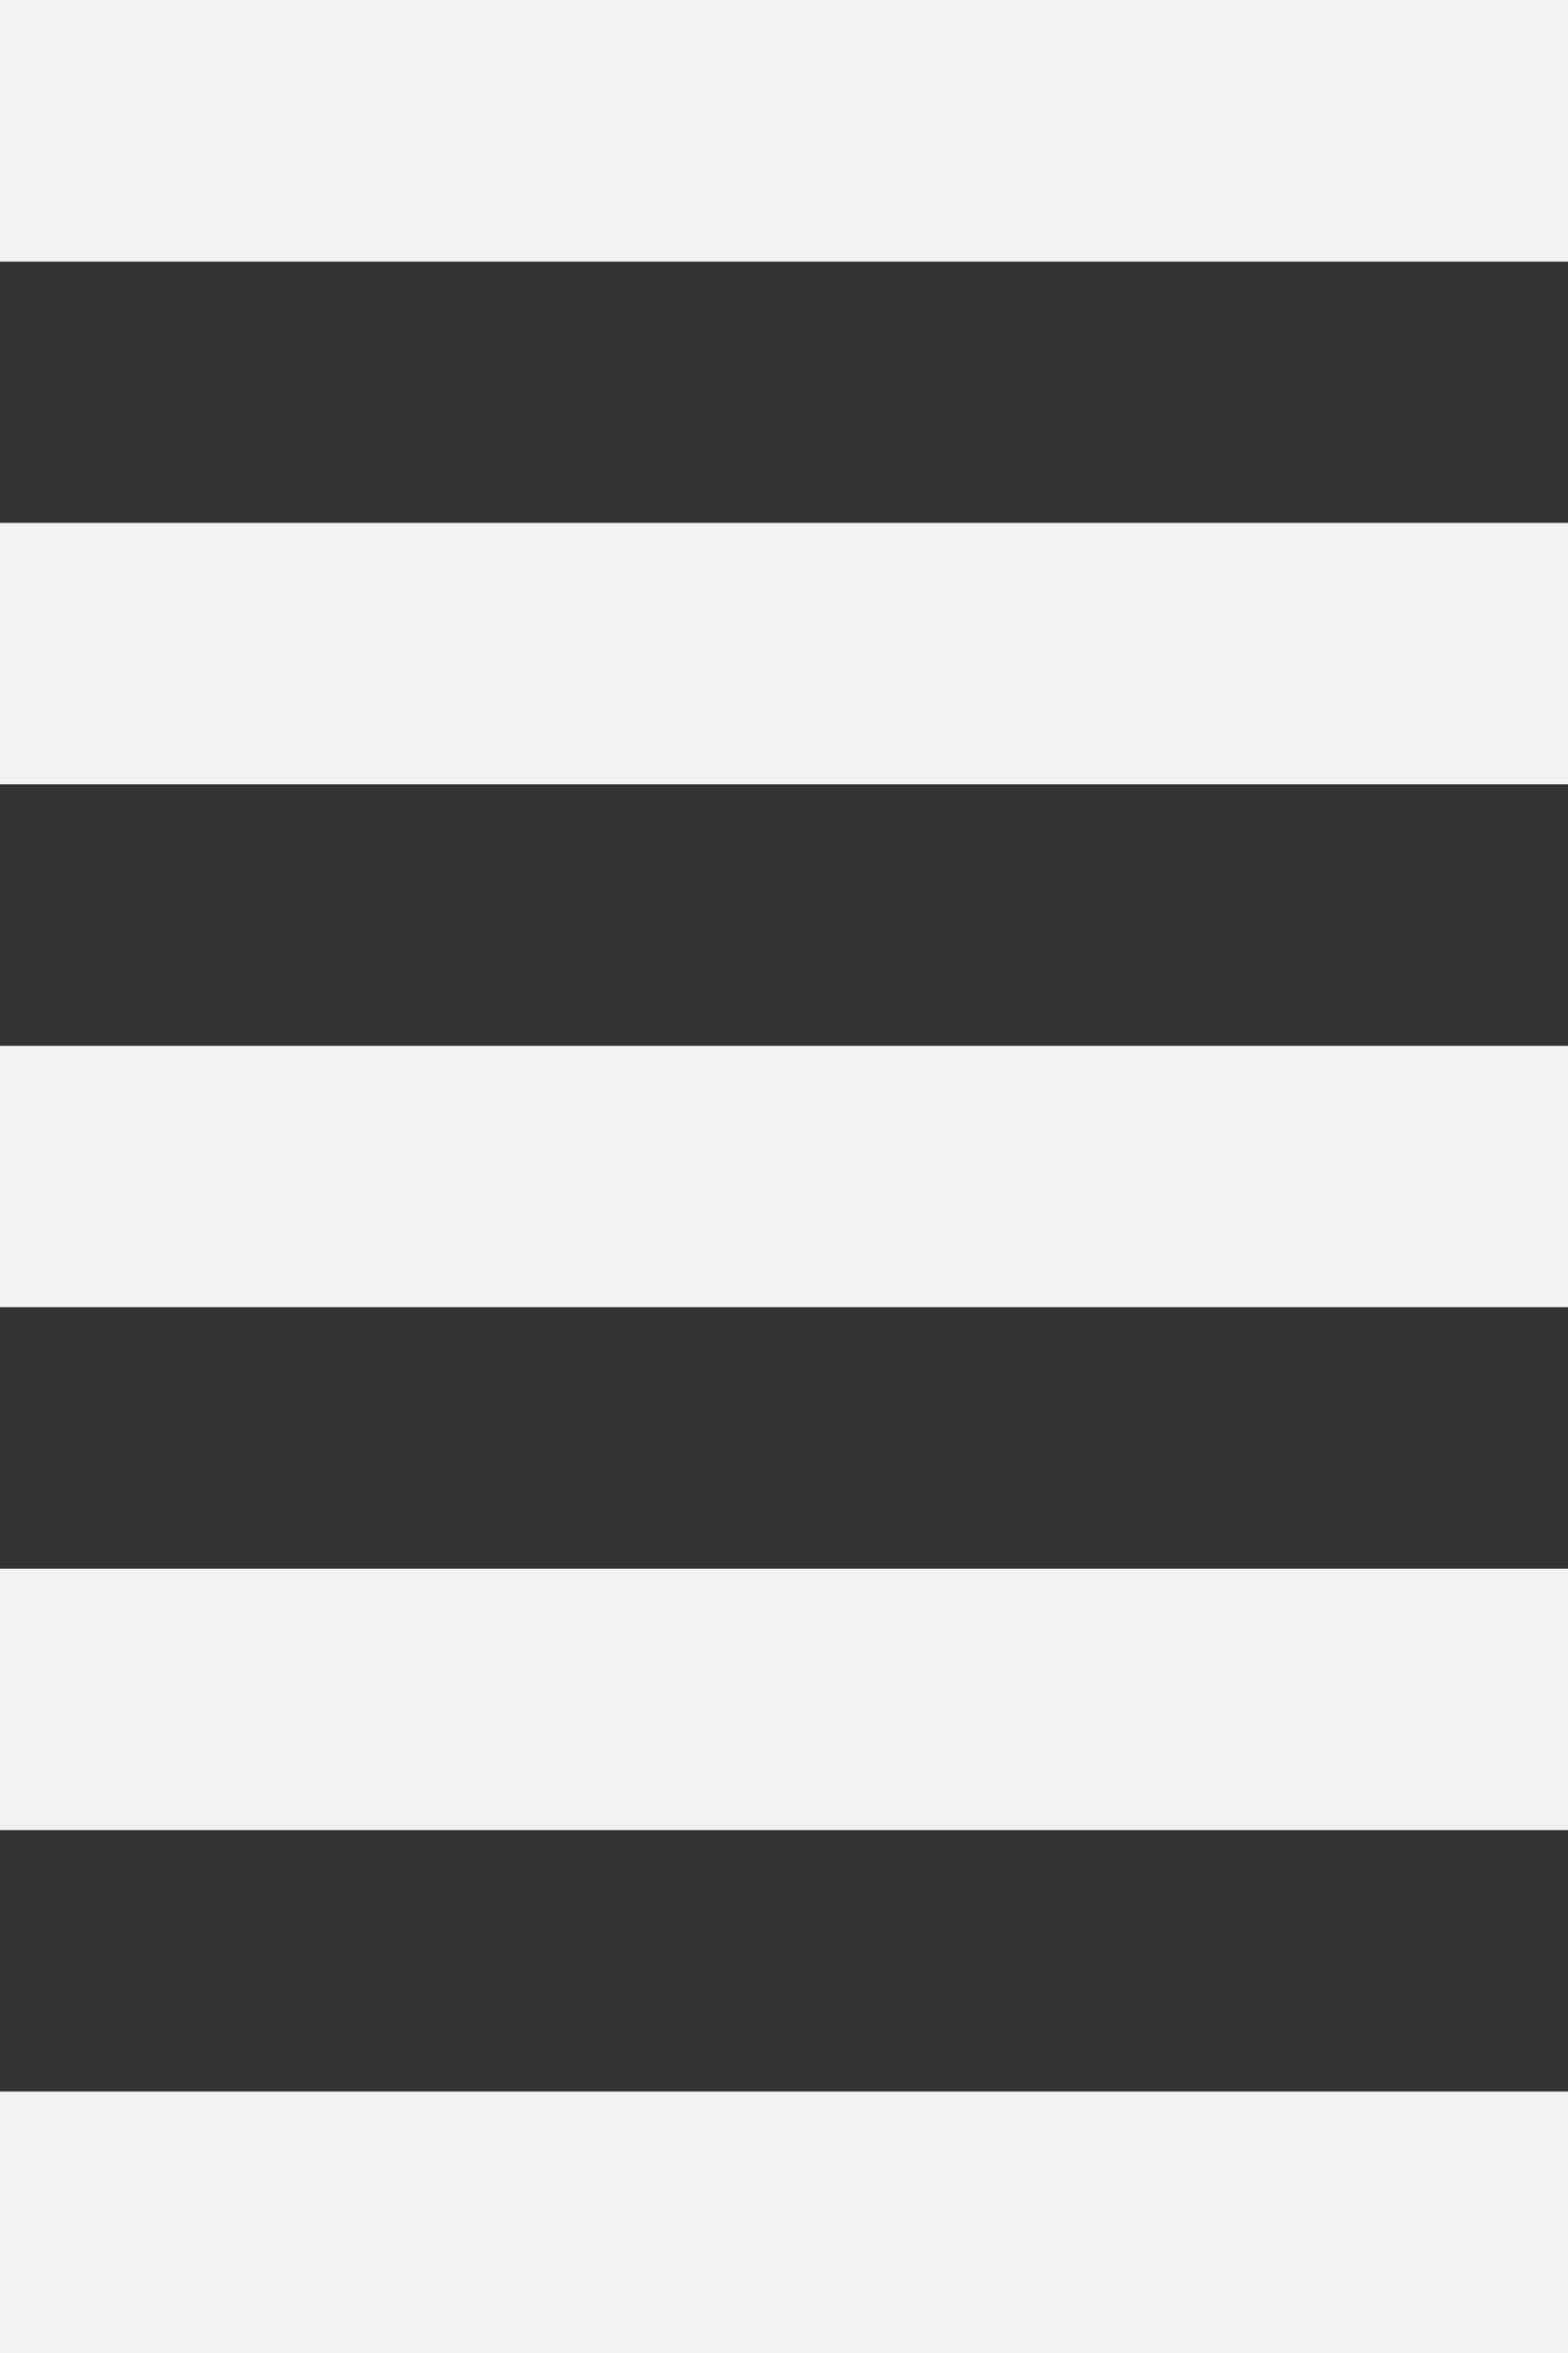 <svg width="24" height="36" viewBox="0 0 24 36" fill="none" xmlns="http://www.w3.org/2000/svg">
<rect x="0" y="0" width="24" height="36" fill="#333333" stroke="none"/>
<line y1="3.5" x2="24" y2="3.5" stroke="#F2F2F2"/>
<line y1="2" x2="24" y2="2" stroke="#F2F2F2" stroke-width="4"/>
<line y1="10" x2="24" y2="10" stroke="#F2F2F2" stroke-width="4"/>
<line y1="18" x2="24" y2="18" stroke="#F2F2F2" stroke-width="4"/>
<line y1="26" x2="24" y2="26" stroke="#F2F2F2" stroke-width="4"/>
<line y1="34" x2="24" y2="34" stroke="#F2F2F2" stroke-width="4"/>
</svg>
